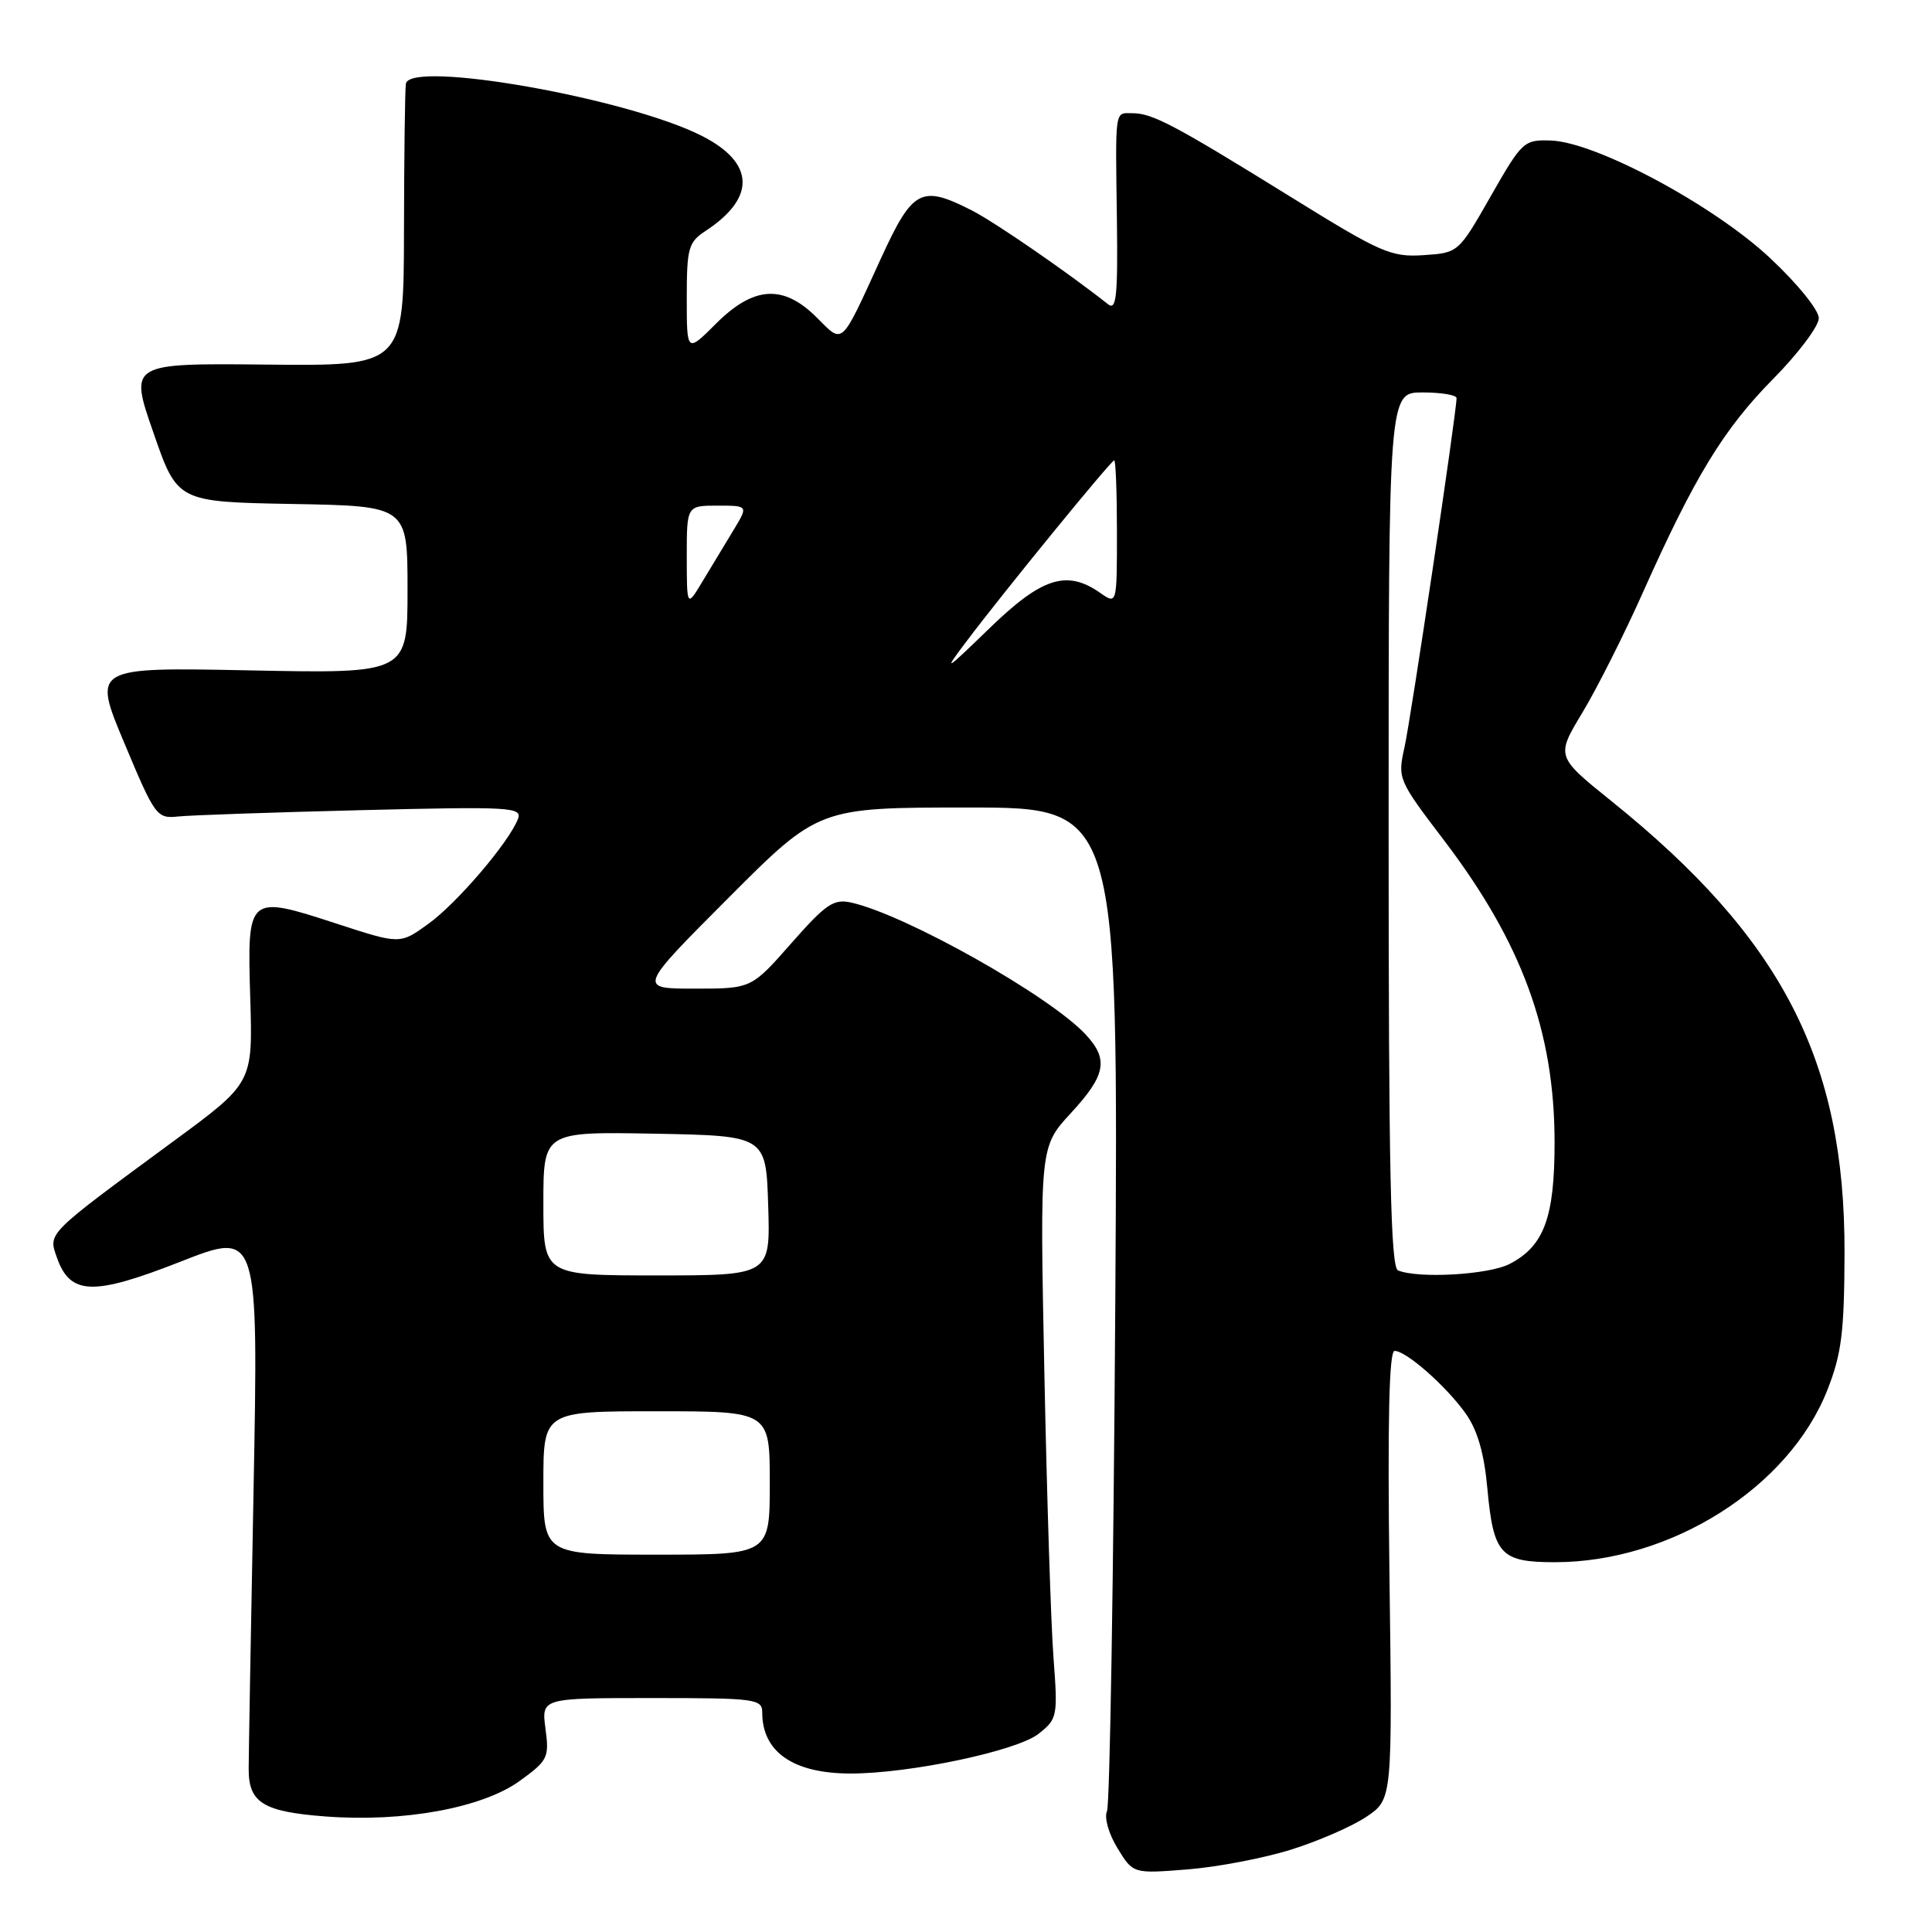 <?xml version="1.0" encoding="UTF-8" standalone="no"?>
<!DOCTYPE svg PUBLIC "-//W3C//DTD SVG 1.1//EN" "http://www.w3.org/Graphics/SVG/1.1/DTD/svg11.dtd" >
<svg xmlns="http://www.w3.org/2000/svg" xmlns:xlink="http://www.w3.org/1999/xlink" version="1.1" viewBox="0 0 256 256">
 <g >
 <path fill="currentColor"
d=" M 171.09 245.08 C 174.71 243.95 179.21 241.98 181.09 240.71 C 184.50 238.40 184.50 238.40 184.11 208.70 C 183.85 188.22 184.06 179.00 184.79 179.00 C 186.33 179.00 191.62 183.66 194.22 187.31 C 195.76 189.48 196.66 192.56 197.08 197.20 C 197.89 205.99 198.81 207.00 206.03 207.00 C 221.40 207.00 237.06 197.10 242.14 184.17 C 244.02 179.40 244.38 176.52 244.41 166.00 C 244.47 140.49 236.14 124.35 213.51 106.14 C 206.17 100.23 206.17 100.23 209.69 94.40 C 211.62 91.19 215.22 84.05 217.68 78.53 C 224.57 63.11 228.39 56.86 234.96 50.20 C 238.28 46.84 241.00 43.22 241.00 42.16 C 241.00 41.08 238.16 37.57 234.52 34.17 C 227.04 27.17 211.45 18.82 205.50 18.62 C 201.92 18.50 201.68 18.73 197.53 26.00 C 193.25 33.50 193.25 33.50 188.61 33.81 C 184.33 34.09 182.98 33.50 171.14 26.16 C 155.61 16.54 152.70 15.00 150.05 15.00 C 147.67 15.00 147.79 14.12 148.00 29.44 C 148.12 39.23 147.92 41.18 146.83 40.32 C 141.48 36.09 131.87 29.47 128.79 27.89 C 122.05 24.46 120.95 25.04 116.72 34.26 C 111.33 46.04 111.78 45.62 108.22 42.07 C 103.80 37.65 99.88 37.89 94.88 42.88 C 91.00 46.76 91.00 46.76 91.00 39.50 C 91.00 32.86 91.22 32.09 93.49 30.60 C 100.19 26.21 100.02 21.58 93.03 18.02 C 83.20 13.00 54.28 7.91 53.78 11.10 C 53.66 11.87 53.55 20.60 53.53 30.50 C 53.50 48.50 53.50 48.50 35.32 48.31 C 17.13 48.13 17.13 48.13 20.32 57.31 C 23.50 66.50 23.50 66.50 38.75 66.78 C 54.00 67.05 54.00 67.05 54.00 78.15 C 54.00 89.25 54.00 89.25 33.13 88.83 C 12.26 88.41 12.26 88.41 16.47 98.45 C 20.53 108.15 20.78 108.49 23.59 108.19 C 25.19 108.02 36.13 107.64 47.89 107.35 C 67.69 106.86 69.23 106.95 68.63 108.52 C 67.44 111.61 60.55 119.69 56.75 122.42 C 53.01 125.13 53.01 125.13 44.64 122.40 C 32.79 118.54 32.75 118.58 33.16 132.25 C 33.50 143.49 33.50 143.49 23.00 151.21 C 6.06 163.67 6.38 163.34 7.54 166.63 C 9.30 171.63 12.32 171.73 23.91 167.18 C 34.24 163.12 34.24 163.12 33.60 197.31 C 33.24 216.12 32.95 232.82 32.95 234.44 C 32.95 238.87 34.90 240.07 43.13 240.69 C 53.48 241.48 63.93 239.56 68.88 235.97 C 72.60 233.28 72.79 232.88 72.28 229.06 C 71.74 225.00 71.74 225.00 86.37 225.00 C 100.13 225.00 101.00 225.11 101.00 226.92 C 101.00 232.15 105.12 235.00 112.70 235.00 C 120.53 235.01 134.72 232.01 137.60 229.75 C 140.12 227.76 140.18 227.46 139.59 219.60 C 139.25 215.14 138.71 198.10 138.38 181.73 C 137.78 151.96 137.78 151.96 141.89 147.50 C 146.54 142.46 146.93 140.38 143.85 137.07 C 139.07 131.94 120.05 121.23 112.81 119.60 C 110.47 119.07 109.45 119.76 104.84 125.00 C 99.56 131.00 99.56 131.00 92.04 131.00 C 84.53 131.00 84.53 131.00 96.50 119.00 C 108.47 107.00 108.47 107.00 128.33 107.00 C 148.19 107.00 148.19 107.00 147.78 172.75 C 147.55 208.91 147.06 239.18 146.68 240.00 C 146.30 240.84 146.90 242.98 148.07 244.89 C 150.14 248.28 150.14 248.28 157.32 247.71 C 161.27 247.40 167.46 246.22 171.09 245.08 Z  M 72.00 196.50 C 72.00 187.00 72.00 187.00 87.00 187.00 C 102.00 187.00 102.00 187.00 102.00 196.50 C 102.00 206.00 102.00 206.00 87.00 206.00 C 72.00 206.00 72.00 206.00 72.00 196.50 Z  M 72.00 159.47 C 72.00 149.95 72.00 149.95 86.75 150.22 C 101.50 150.50 101.50 150.50 101.79 159.75 C 102.08 169.00 102.08 169.00 87.04 169.00 C 72.00 169.00 72.00 169.00 72.00 159.47 Z  M 185.25 168.34 C 184.27 167.94 184.00 155.31 184.00 109.92 C 184.00 52.00 184.00 52.00 188.50 52.00 C 190.97 52.00 193.00 52.34 193.00 52.75 C 193.00 54.65 186.94 95.30 186.10 99.03 C 185.18 103.17 185.25 103.35 191.35 111.36 C 201.66 124.92 205.97 136.68 205.99 151.30 C 206.00 161.32 204.60 165.12 200.03 167.48 C 197.27 168.91 188.00 169.45 185.25 168.34 Z  M 128.05 85.00 C 133.06 78.35 147.23 61.00 147.64 61.00 C 147.84 61.00 148.00 65.30 148.00 70.56 C 148.00 80.11 148.00 80.11 145.78 78.56 C 141.35 75.46 138.06 76.51 131.11 83.25 C 125.16 89.02 124.92 89.15 128.05 85.00 Z  M 91.00 73.75 C 91.00 67.00 91.00 67.00 95.08 67.00 C 99.16 67.00 99.16 67.00 97.19 70.25 C 96.10 72.04 94.26 75.08 93.11 77.00 C 91.01 80.50 91.01 80.50 91.00 73.75 Z "/>
</g>
</svg>